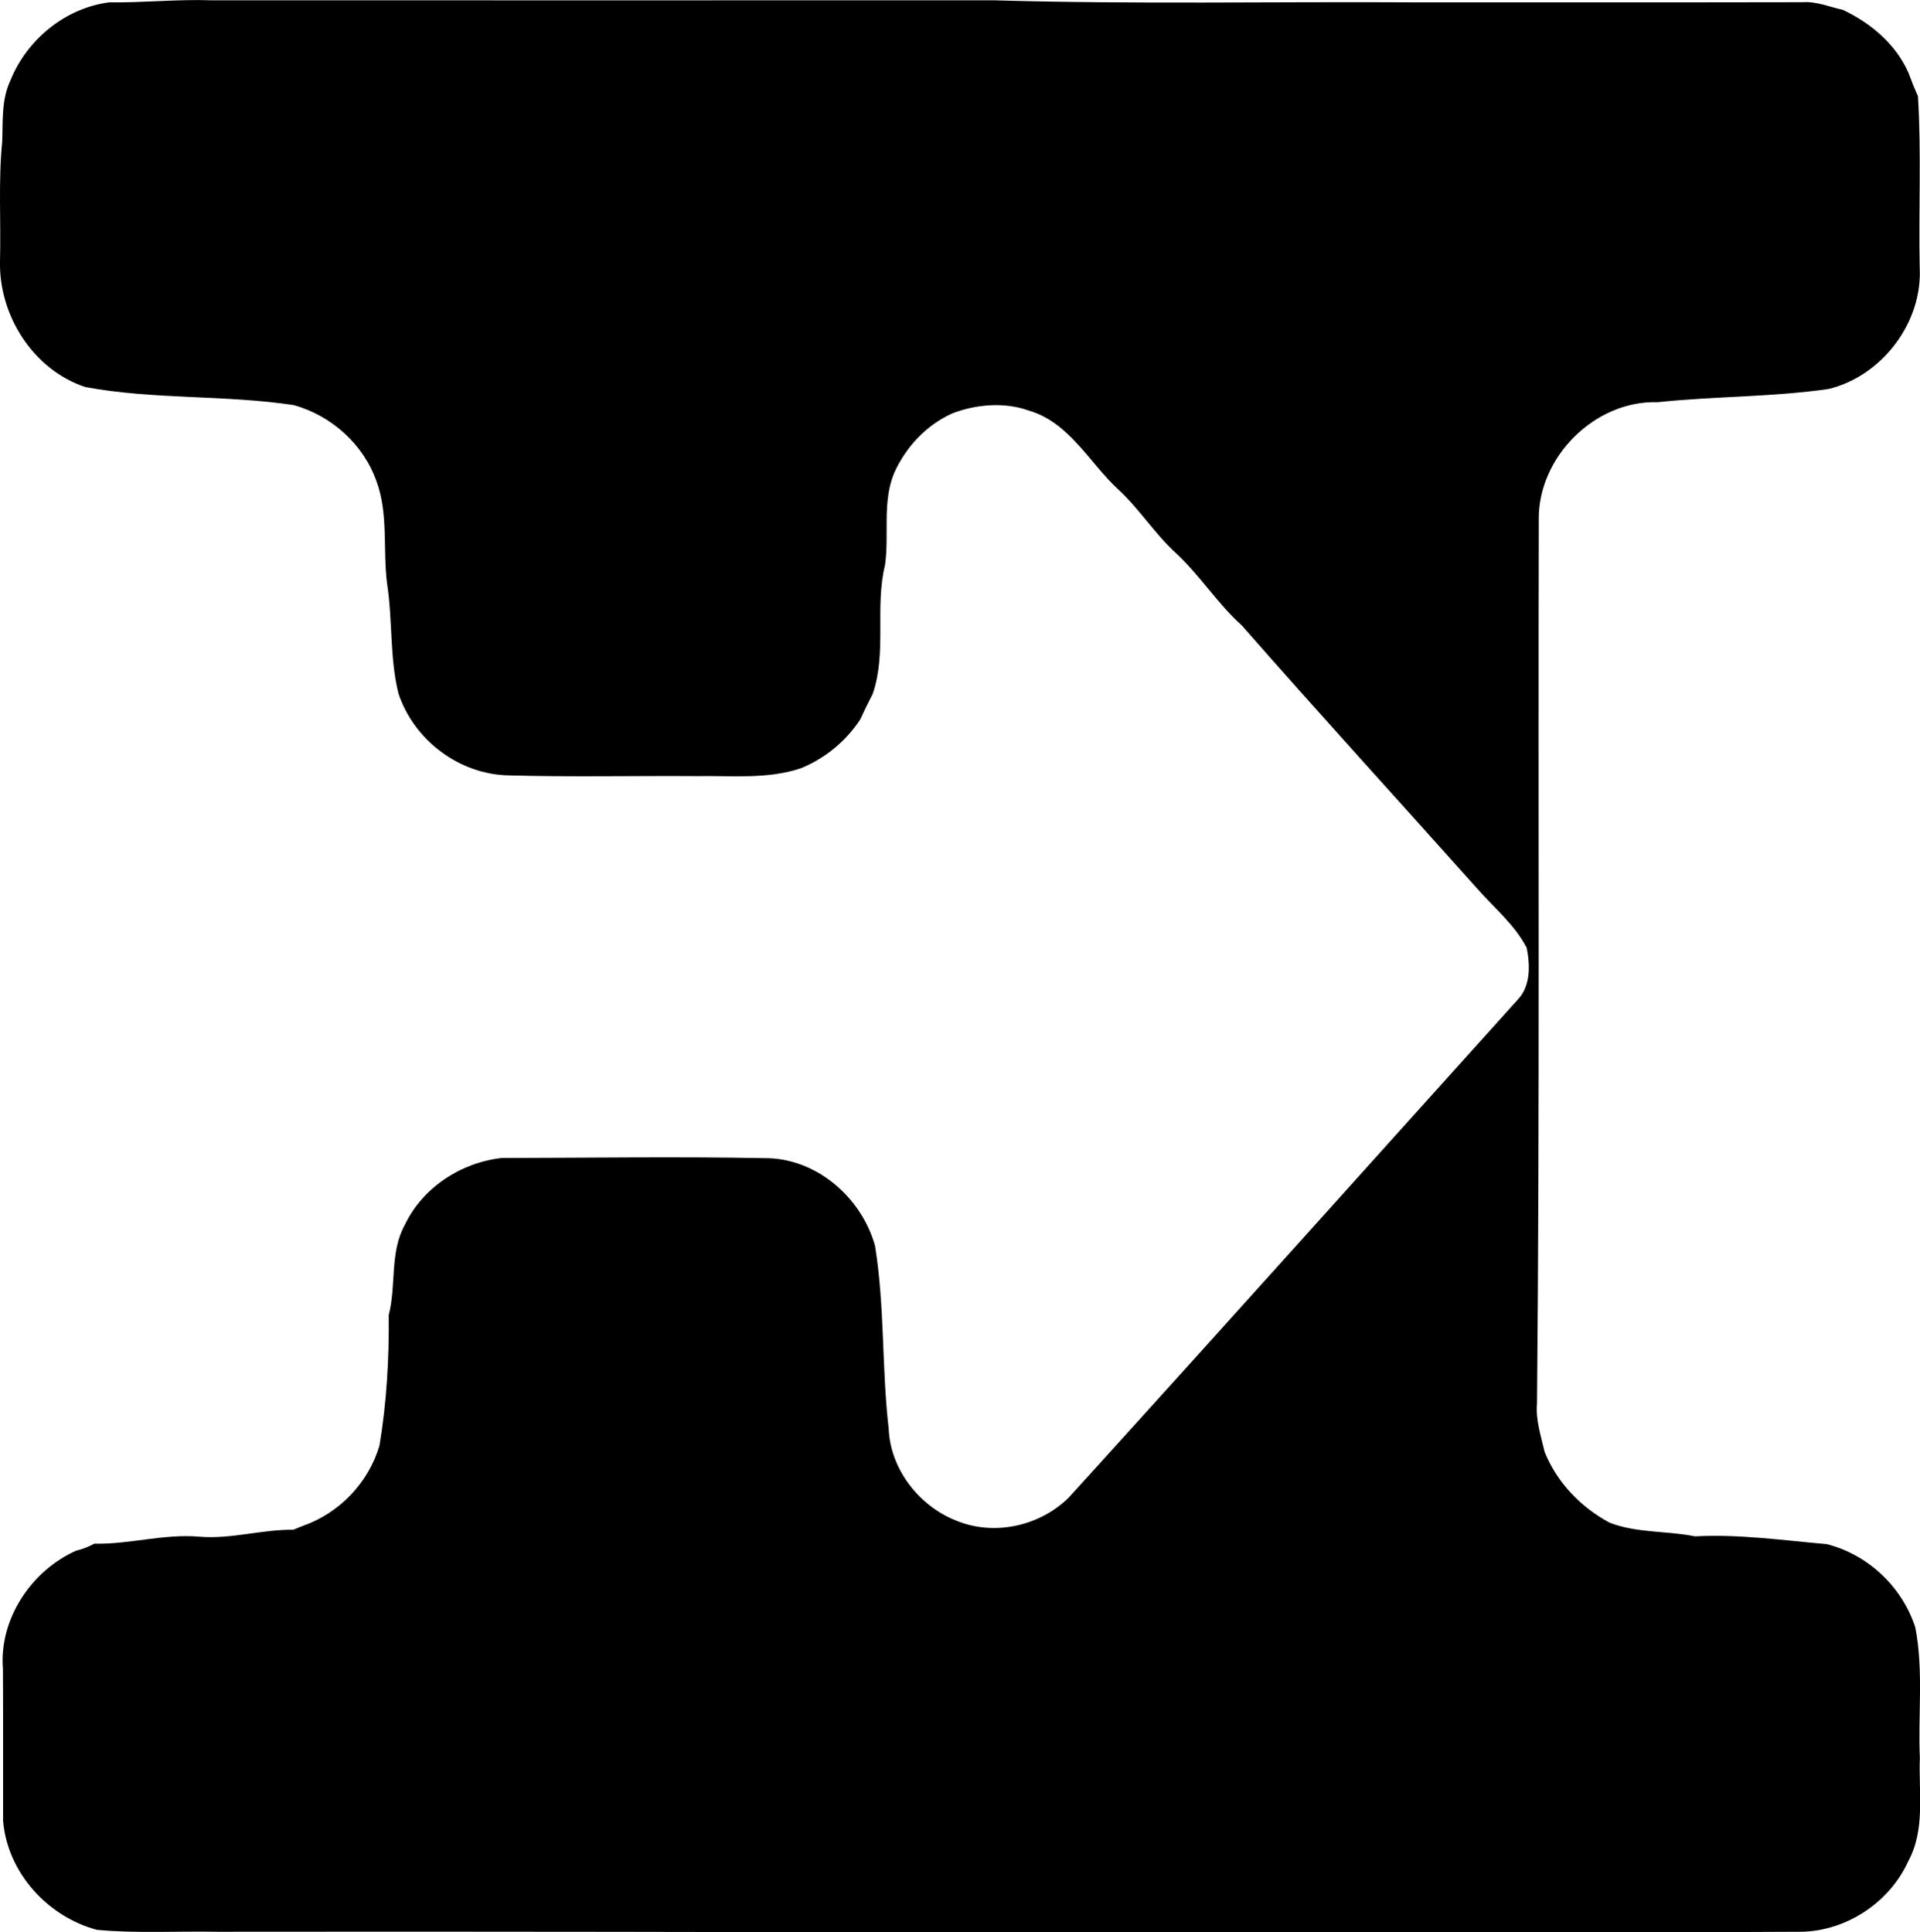 <svg enable-background="new 0 0 13.045 13.131" viewBox="0 0 13.045 13.131" xmlns="http://www.w3.org/2000/svg"><path d="m.742.016c.232.003.463-.022.696-.014 1.771 0 3.542.001 5.312 0 .959.028 1.919.008 2.878.014.872-.001 1.745.001 2.618-.001.095-.007.184.032.275.052.19.09.358.231.445.426.02.054.041.107.065.16.024.387.004.776.012 1.164.02.375-.255.737-.618.826-.385.056-.775.049-1.161.09-.428-.014-.816.374-.809.801-.005 2.001.007 4.002-.012 6.003-.01.113.027.221.052.33.084.207.245.375.441.48.185.072.388.054.581.093.3-.016.597.027.895.053.281.072.511.289.601.565.057.292.018.591.031.887-.009.235.039.487-.079.703-.131.29-.441.487-.759.479-3.576.018-7.152-.005-10.728 0-.273-.005-.547.012-.819-.013-.337-.09-.609-.39-.638-.741-.001-.343.001-.687-.001-1.03-.028-.338.19-.668.496-.805.044-.011.086-.027.125-.048.238.005.471-.068.71-.048.217.019.426-.049.642-.047.016-.006.046-.018.062-.025.25-.087.447-.292.523-.546.049-.293.066-.591.063-.888.053-.203.005-.425.11-.614.121-.253.382-.422.657-.453.594-.001 1.19-.01 1.786.001.35-.003.659.266.751.595.067.411.045.831.093 1.244.011.275.207.526.461.625.256.105.564.037.761-.156 1.021-1.124 2.034-2.256 3.051-3.384.09-.093.085-.236.062-.353-.081-.157-.221-.271-.336-.402-.533-.597-1.072-1.187-1.599-1.788-.167-.15-.286-.342-.45-.494-.143-.131-.246-.297-.387-.428-.202-.184-.333-.459-.614-.54-.164-.058-.357-.042-.519.021-.177.081-.312.227-.392.402-.084.201-.033.419-.063.628-.071.289.014.592-.084.876-.03.057-.058.115-.085.174-.098.148-.238.263-.401.33-.227.077-.471.05-.706.054-.428-.003-.856.007-1.283-.005-.335-.007-.643-.241-.747-.557-.06-.241-.039-.499-.077-.745-.03-.232.01-.473-.072-.696-.089-.252-.305-.446-.561-.518-.469-.071-.95-.036-1.418-.123-.356-.119-.588-.488-.579-.857.007-.27-.012-.541.015-.811.005-.141-.006-.285.056-.416.111-.277.373-.492.671-.53z"/></svg>
